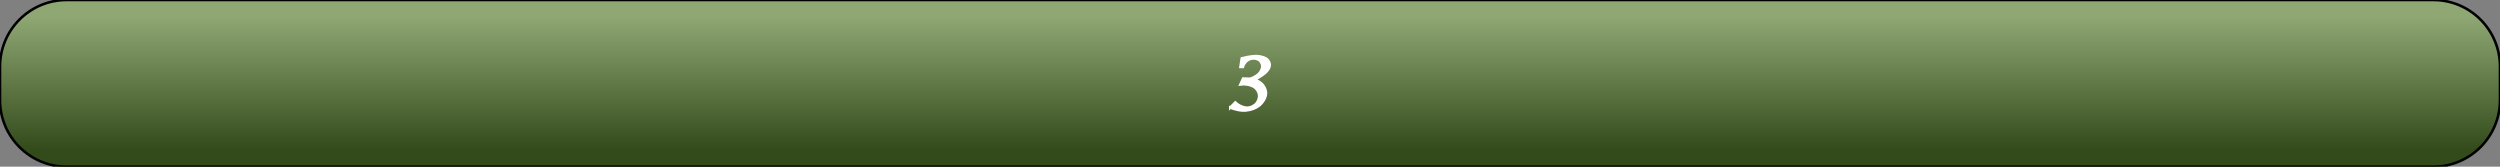 <?xml version="1.0" encoding="UTF-8"?>
<!DOCTYPE svg PUBLIC "-//W3C//DTD SVG 1.1//EN"
    "http://www.w3.org/Graphics/SVG/1.1/DTD/svg11.dtd">
<svg stroke="rgb(0,0,0)" xmlns="http://www.w3.org/2000/svg" font-size="1" width="600" stroke-opacity="1" xmlns:xlink="http://www.w3.org/1999/xlink" viewBox="0.0 0.0 600.0 40.0" height="40" version="1.1">
  <rect x="0.0" y="0.0" width="600.0" height="40.0" fill="#808080" stroke="none"/>
  <defs>
  </defs>
  <defs>
    <linearGradient gradientTransform="matrix(2,-0,0,-2,300,20)" y1="-8" spreadMethod="pad" id="gradient0" x1="0" y2="8" gradientUnits="userSpaceOnUse" x2="0">
      <stop stop-color="rgb(51,75,27)" stop-opacity="1" offset="0"/>
      <stop stop-color="rgb(142,167,115)" stop-opacity="1" offset="1"/>
    </linearGradient>
  </defs>
  <g fill="url(#gradient0)" stroke="rgb(0,0,0)" stroke-linecap="butt" stroke-width="0.62" stroke-miterlimit="10.0" fill-opacity="1" stroke-opacity="1.0" stroke-linejoin="miter">
    <path d="M 600,24 v -8 c 0,-8.837 -7.163,-16 -16 -16h -568 c -8.837,-0 -16,7.163 -16 16v 8 c -0,8.837 7.163,16 16 16h 568 c 8.837,0 16,-7.163 16 -16Z"/>
  </g>
  <g fill="rgb(255,255,255)" stroke="rgb(255,255,255)" stroke-linecap="butt" stroke-width="0.62" font-size="24.0px" stroke-miterlimit="10.0" fill-opacity="1.0" stroke-opacity="1.0" stroke-linejoin="miter">
    <path d="M 294.918,23.603 ZM 295.265,25.813 l 1.196,-1.215 c 1.388,1.26 2.831,1.26 2.831 1.26c 1.196,-0 2.055,-0.831 2.055 -0.831c 0.858,-0.831 0.858,-1.982 0.858 -1.982c 0,-1.26 -1.041,-2.05 -1.041 -2.05c -1.041,-0.79 -2.703,-0.79 -2.703 -0.79c -0.292,-0 -0.758,0.055 -0.758 0.055l 0.639,-1.406 c 0.831,-0 1.598,0.064 1.598 0.064c 1.297,-0.32 2.155,-1.173 2.155 -1.173c 0.858,-0.854 0.858,-1.804 0.858 -1.804c 0,-0.84 -0.575,-1.379 -0.575 -1.379c -0.575,-0.539 -1.48,-0.539 -1.48 -0.539c -2.082,-0 -2.612,2.027 -2.612 2.027h -0.566 l 0.301,-2.046 c 1.973,-0.539 3.397,-0.539 3.397 -0.539c 1.498,-0 2.406,0.571 2.406 0.571c 0.909,0.571 0.909,1.511 0.909 1.511c 0,2.018 -3.726,3.553 -3.726 3.553c 2.831,0.877 2.831,3.205 2.831 3.205c 0,1.69 -1.566,2.959 -1.566 2.959c -1.566,1.269 -3.667,1.269 -3.667 1.269c -1.735,-0 -3.342,-0.722 -3.342 -0.722Z"/>
  </g>
</svg>